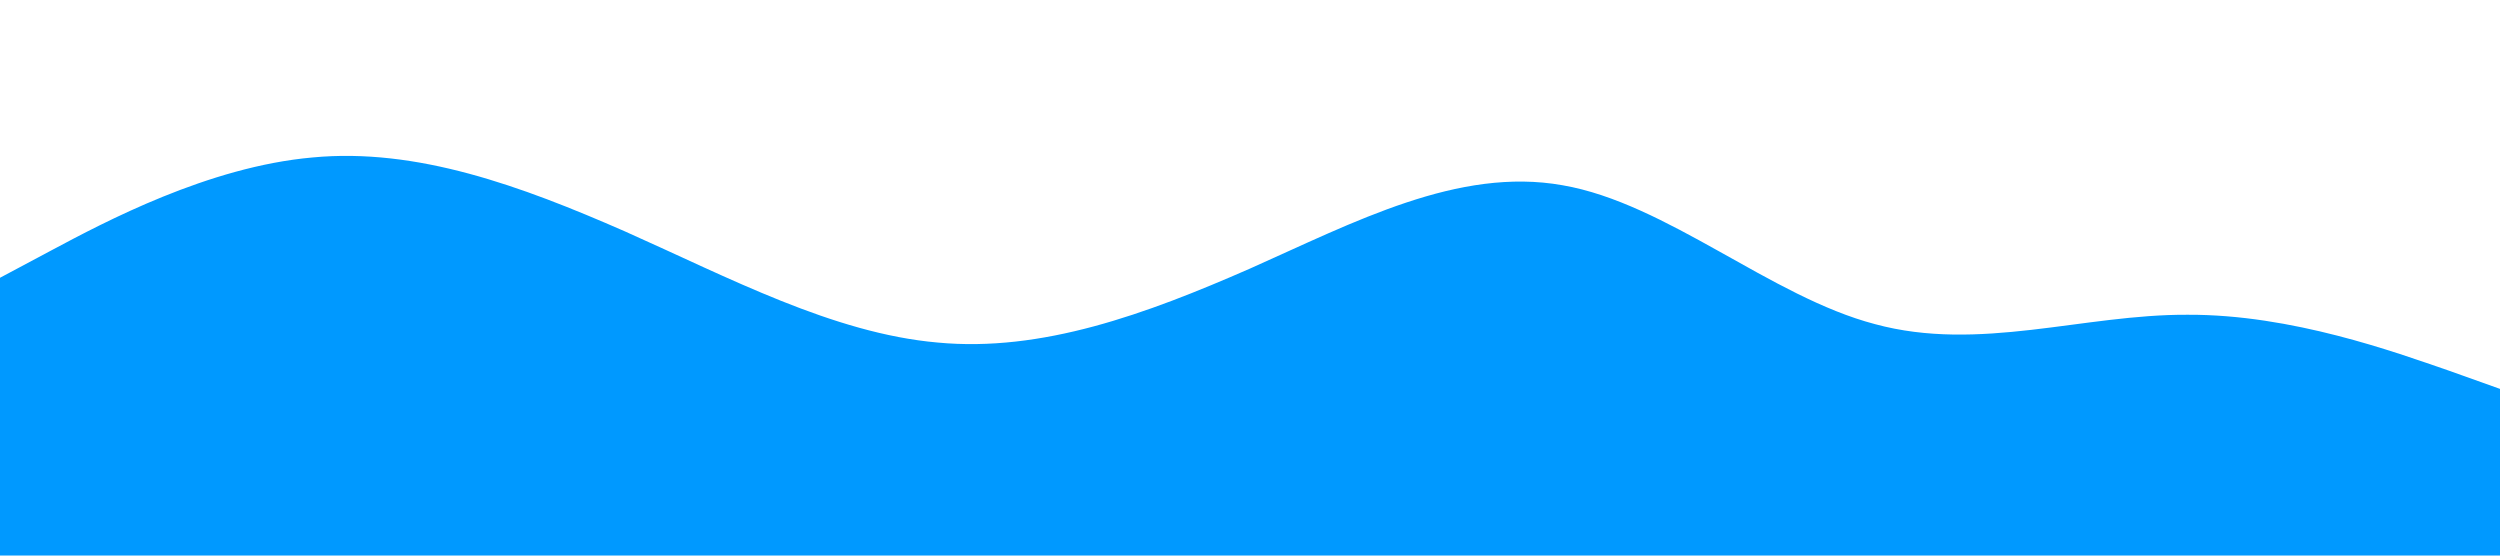<?xml version="1.0" standalone="no"?><svg xmlns="http://www.w3.org/2000/svg" viewBox="0 0 1440 320"><path fill="#0099ff" fill-opacity="1" d="M0,160L30,144C60,128,120,96,180,90.7C240,85,300,107,360,133.3C420,160,480,192,540,197.3C600,203,660,181,720,154.7C780,128,840,96,900,106.7C960,117,1020,171,1080,186.7C1140,203,1200,181,1260,181.3C1320,181,1380,203,1410,213.3L1440,224L1440,320L1410,320C1380,320,1320,320,1260,320C1200,320,1140,320,1080,320C1020,320,960,320,900,320C840,320,780,320,720,320C660,320,600,320,540,320C480,320,420,320,360,320C300,320,240,320,180,320C120,320,60,320,30,320L0,320Z"></path></svg>